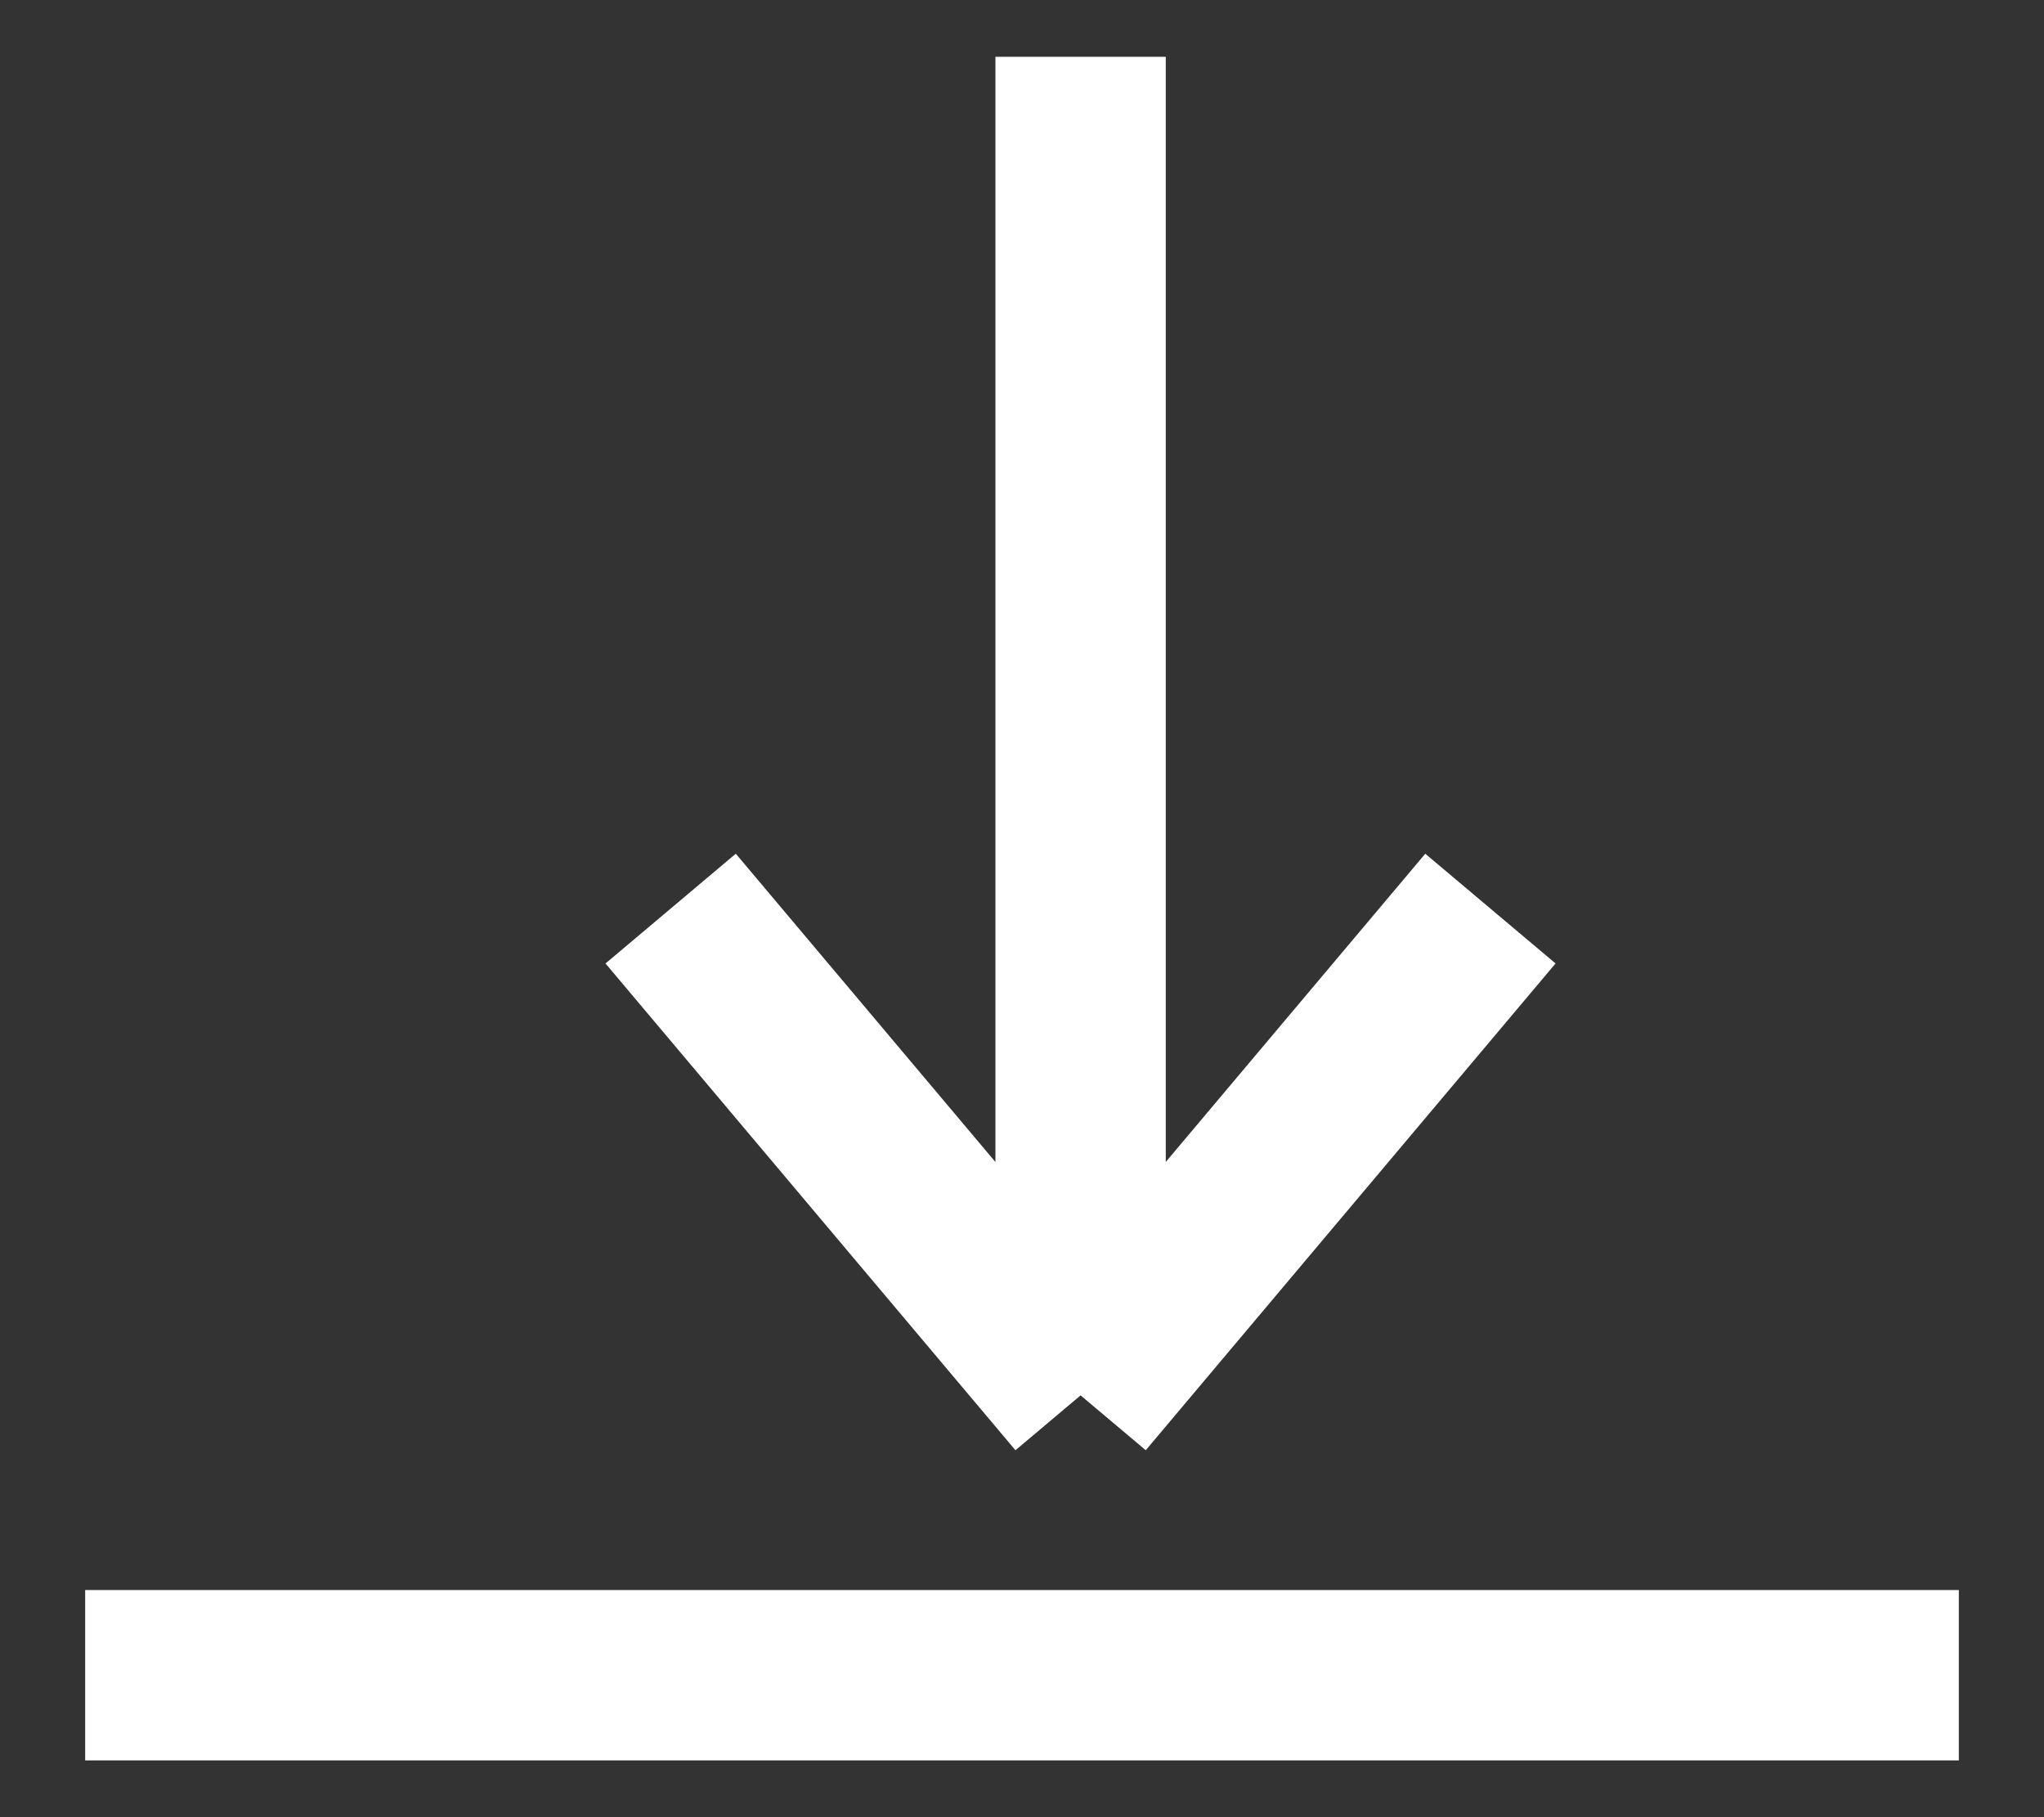 <svg width="18" height="16" viewBox="0 0 18 16" fill="none" xmlns="http://www.w3.org/2000/svg">
<rect x="0" y="0" width="18" height="16" fill="#333333" stroke="none"/>
<line x1="0.75" y1="14.75" x2="17.25" y2="14.75" stroke="white" stroke-width="1.5"/>
<path d="M9.516 0.5V12.286M9.516 12.286L5.906 8M9.516 12.286L13.125 8" stroke="white" stroke-width="1.5"/>
</svg>
